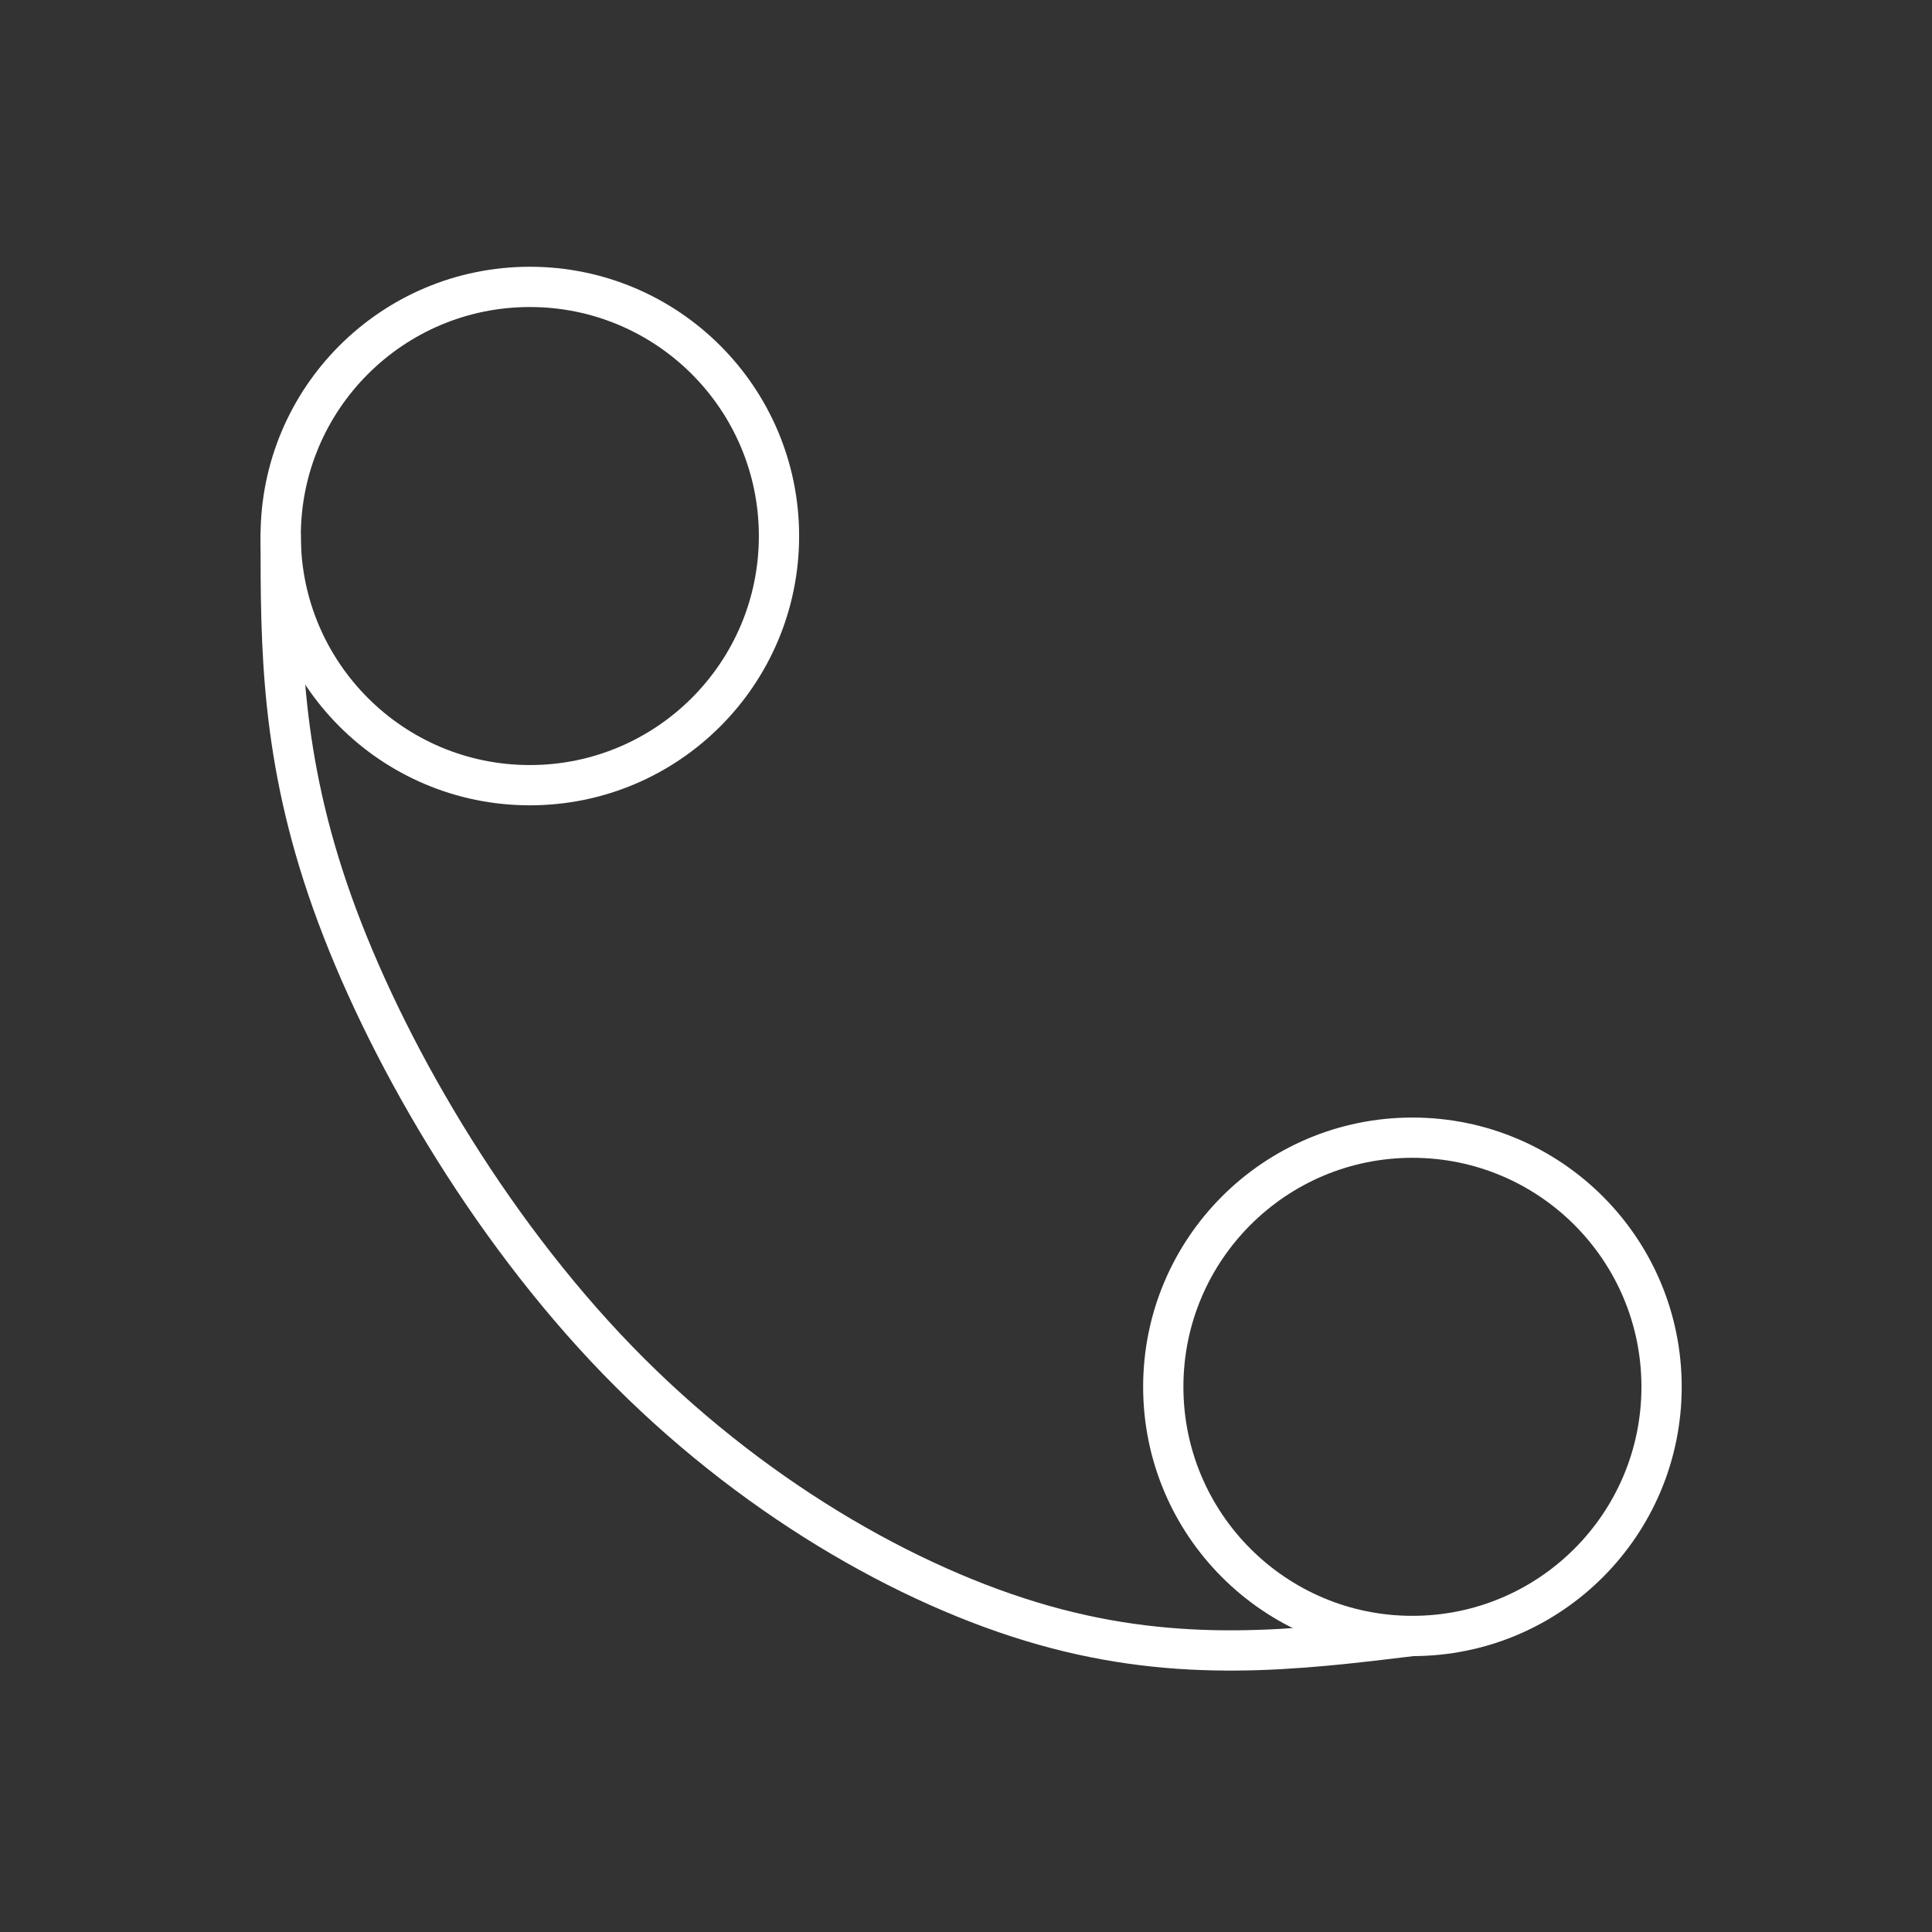 <?xml version="1.0" encoding="UTF-8"?>
<!-- Created with Inkscape (http://www.inkscape.org/) -->
<svg version="1.1" viewBox="0 0 48 48" xml:space="preserve" xmlns="http://www.w3.org/2000/svg"><rect x="0" y="0" width="48" height="48" fill="#333333" stroke="none"/><defs><style>.a{fill:none;stroke:#fff;stroke-linecap:round;stroke-linejoin:round;}</style></defs><g transform="matrix(1.238 0 0 1.238 -73.24 -2.447)" fill-opacity="0" stroke="#fff" stroke-linecap="round" stroke-linejoin="round" stroke-width=".808"><circle cx="87.505" cy="29.808" r="5"/><circle cx="69.793" cy="12.734" r="5"/><path d="m64.793 12.734c0 2.223 0 4.446 1.033 7.347s3.1 6.481 5.725 9.189c2.625 2.708 5.807 4.546 8.559 5.324 2.752 0.778 5.074 0.496 7.395 0.214"/></g></svg>

